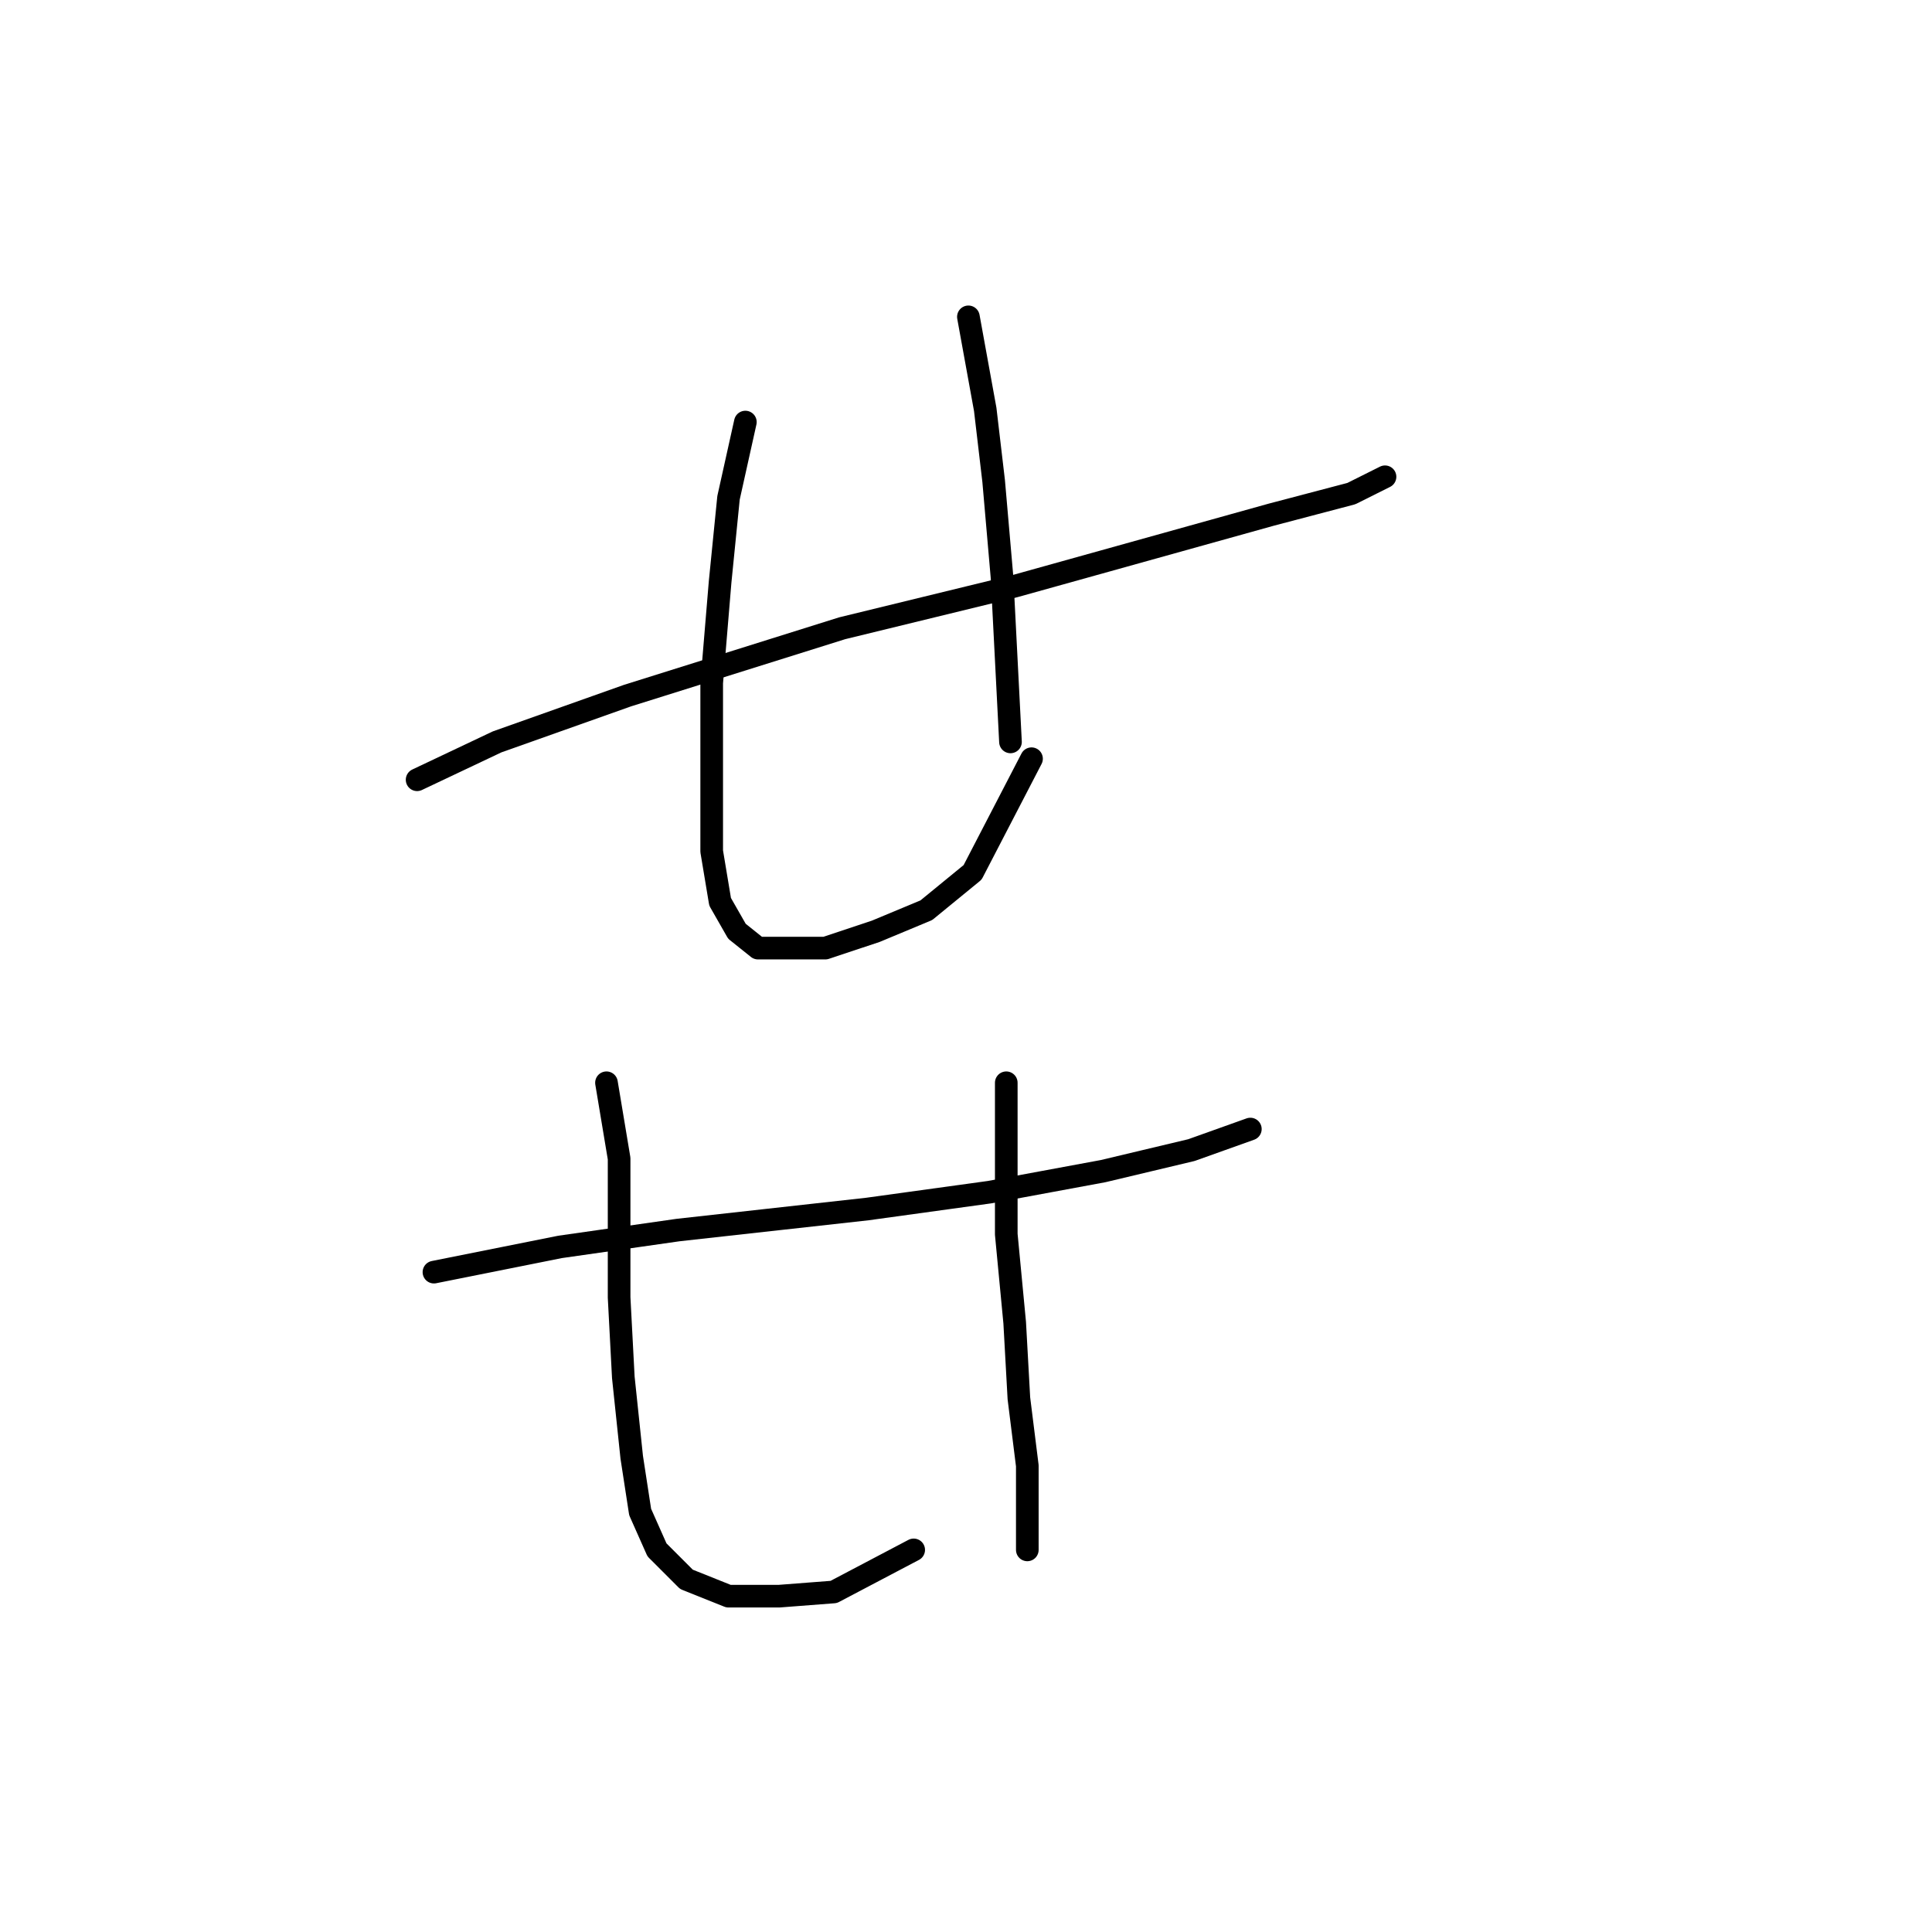 <?xml version="1.0" standalone="no"?>
    <svg width="256" height="256" xmlns="http://www.w3.org/2000/svg" version="1.1">
    <polyline stroke="black" stroke-width="3" stroke-linecap="round" fill="transparent" stroke-linejoin="round" points="55.269 103.323 65.864 98.305 83.15 92.171 111.589 83.249 134.452 77.673 168.466 68.193 179.061 65.405 183.522 63.175 183.522 63.175 " />
        <polyline stroke="black" stroke-width="3" stroke-linecap="round" fill="transparent" stroke-linejoin="round" points="98.764 55.926 96.533 65.963 95.418 77.115 94.303 90.498 94.303 103.323 94.303 112.803 95.418 119.494 97.649 123.398 100.437 125.628 104.34 125.628 109.359 125.628 116.05 123.398 122.742 120.61 128.875 115.591 136.682 100.535 136.682 100.535 " />
        <polyline stroke="black" stroke-width="3" stroke-linecap="round" fill="transparent" stroke-linejoin="round" points="128.318 41.985 130.548 54.253 131.663 63.732 132.779 76.558 133.894 98.305 133.894 98.305 " />
        <polyline stroke="black" stroke-width="3" stroke-linecap="round" fill="transparent" stroke-linejoin="round" points="57.5 168.565 74.229 165.219 89.842 162.989 114.935 160.201 131.106 157.97 146.162 155.182 157.872 152.394 165.678 149.606 165.678 149.606 " />
        <polyline stroke="black" stroke-width="3" stroke-linecap="round" fill="transparent" stroke-linejoin="round" points="80.362 143.472 82.035 153.509 82.035 161.316 82.035 171.911 82.593 182.505 83.708 193.1 84.823 200.349 87.054 205.368 90.957 209.271 96.533 211.502 103.225 211.502 110.474 210.944 121.069 205.368 121.069 205.368 " />
        <polyline stroke="black" stroke-width="3" stroke-linecap="round" fill="transparent" stroke-linejoin="round" points="133.336 143.472 133.336 154.624 133.336 163.546 134.452 175.256 135.009 185.294 136.124 194.215 136.124 200.349 136.124 205.368 136.124 205.368 " />
        </svg>